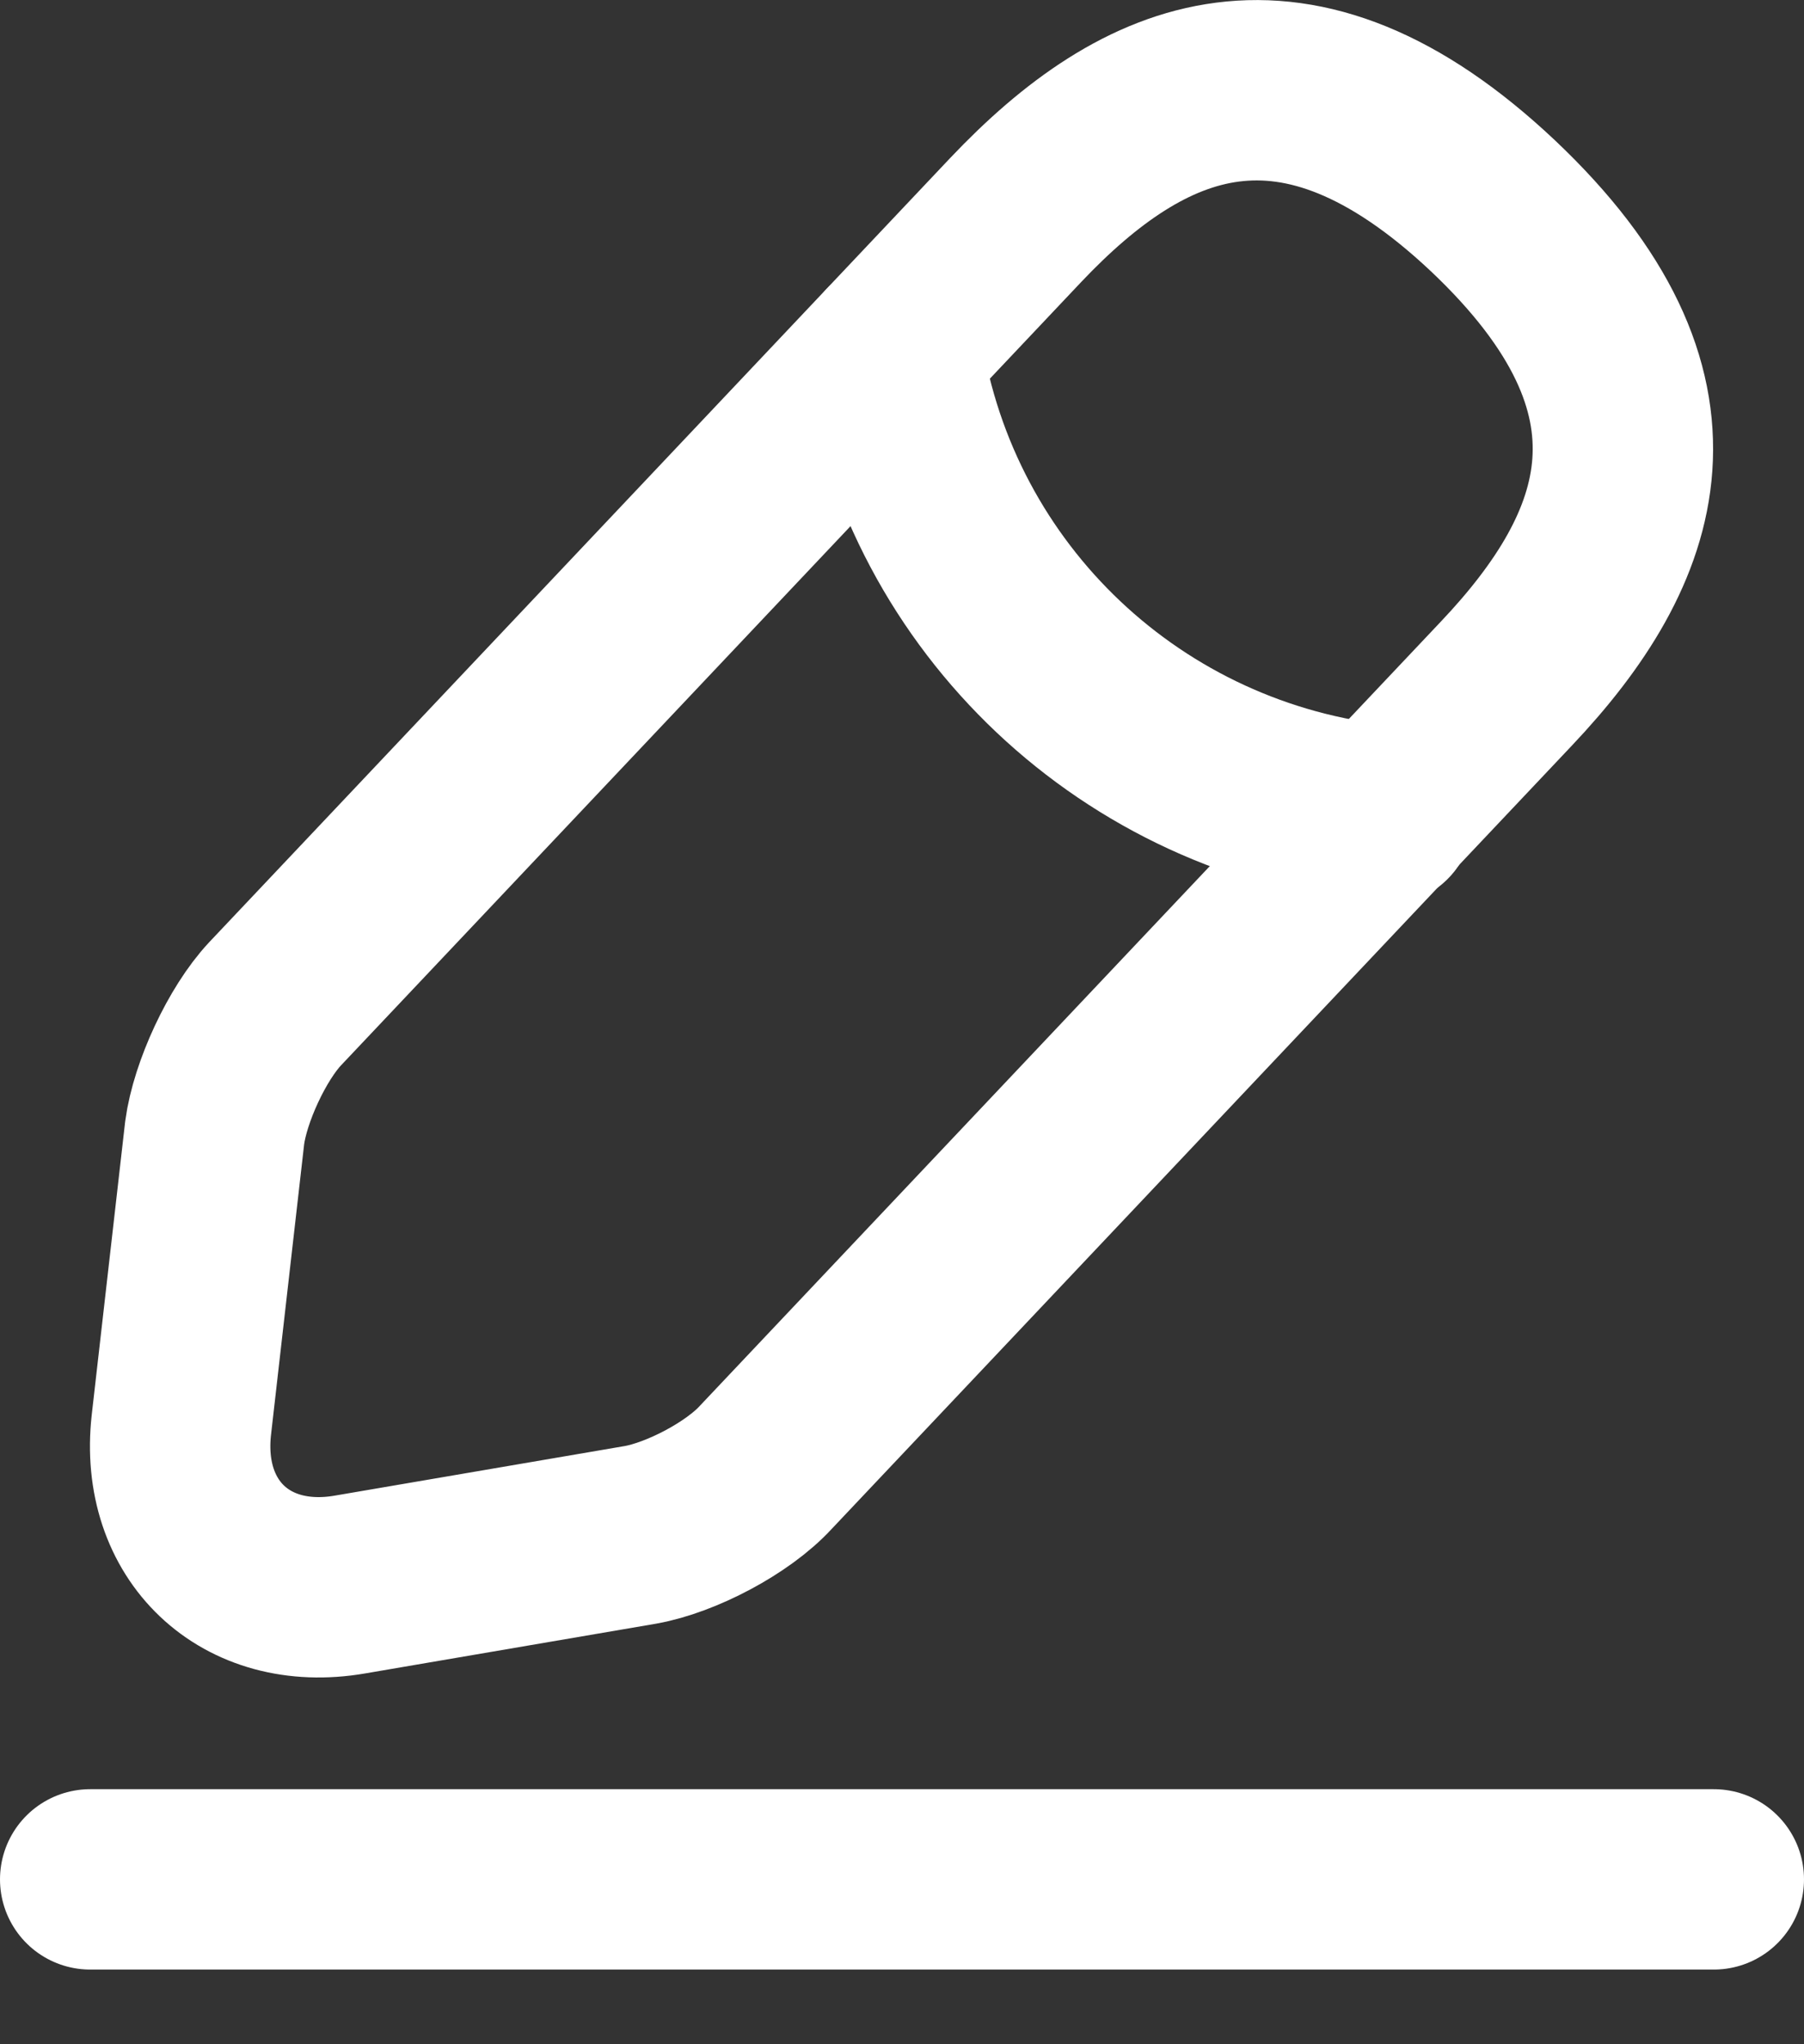 <svg width="15" height="17" viewBox="0 0 15 17" fill="none" xmlns="http://www.w3.org/2000/svg">
<rect x="0" y="0" width="15" height="17" fill="#333333" stroke="none"/>
<path d="M8.445 1.83L2.288 8.347C2.055 8.595 1.83 9.082 1.785 9.42L1.508 11.85C1.41 12.727 2.04 13.327 2.91 13.177L5.325 12.764C5.663 12.704 6.135 12.457 6.368 12.202L12.525 5.685C13.59 4.56 14.07 3.277 12.412 1.71C10.762 0.157 9.51 0.705 8.445 1.83Z" stroke="white" stroke-width="1.5" stroke-miterlimit="10" stroke-linecap="round" stroke-linejoin="round"/>
<path d="M7.419 2.917C7.741 4.987 9.421 6.57 11.506 6.78" stroke="white" stroke-width="1.5" stroke-miterlimit="10" stroke-linecap="round" stroke-linejoin="round"/>
<path d="M0.75 15.629H14.25" stroke="white" stroke-width="1.5" stroke-miterlimit="10" stroke-linecap="round" stroke-linejoin="round"/>
</svg>
